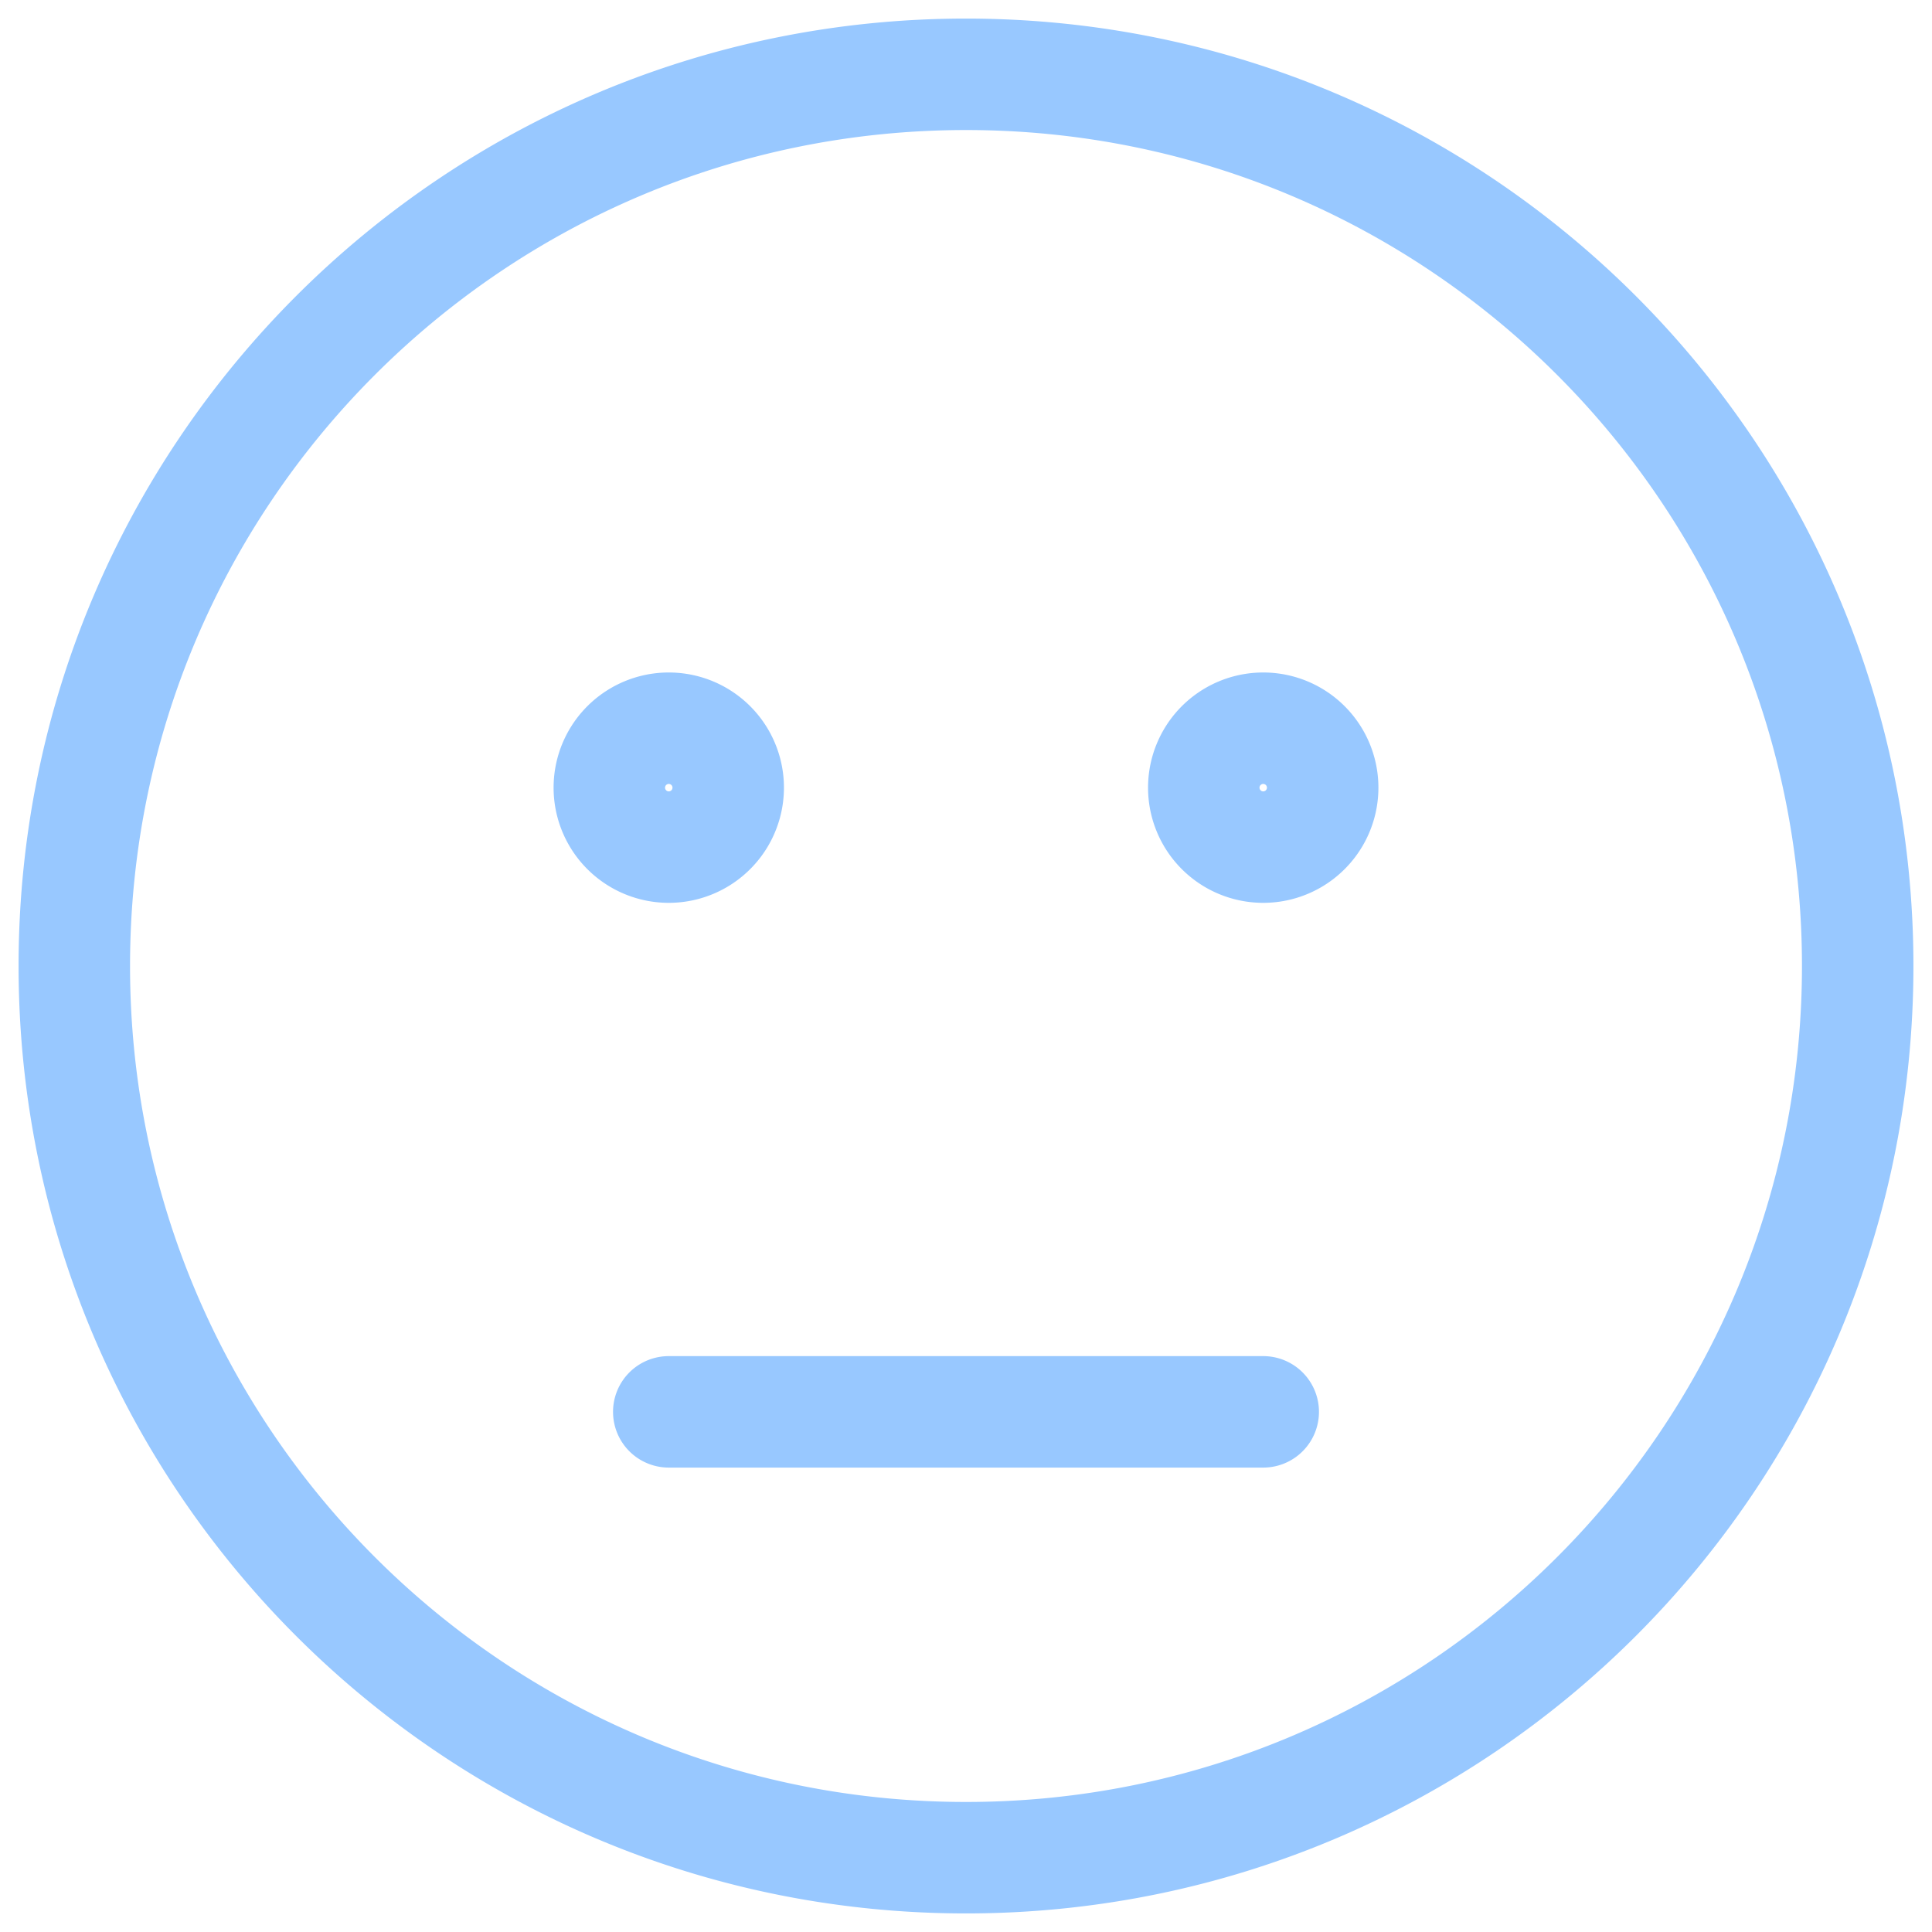 <svg height="26" viewBox="0 0 26 26" width="26" xmlns="http://www.w3.org/2000/svg"><path d="m13 25c6.627 0 12-5.373 12-12s-5.373-12-12-12-12 5.373-12 12 5.373 12 12 12zm-4-6h8m-8-7.6a.8.8 0 1 0 0-1.6.8.8 0 0 0 0 1.6zm8 0a.8.8 0 1 0 0-1.6.8.8 0 0 0 0 1.6z" fill="none" stroke="#98c8ff" stroke-linecap="round" stroke-linejoin="round" stroke-width="1.5"/></svg>